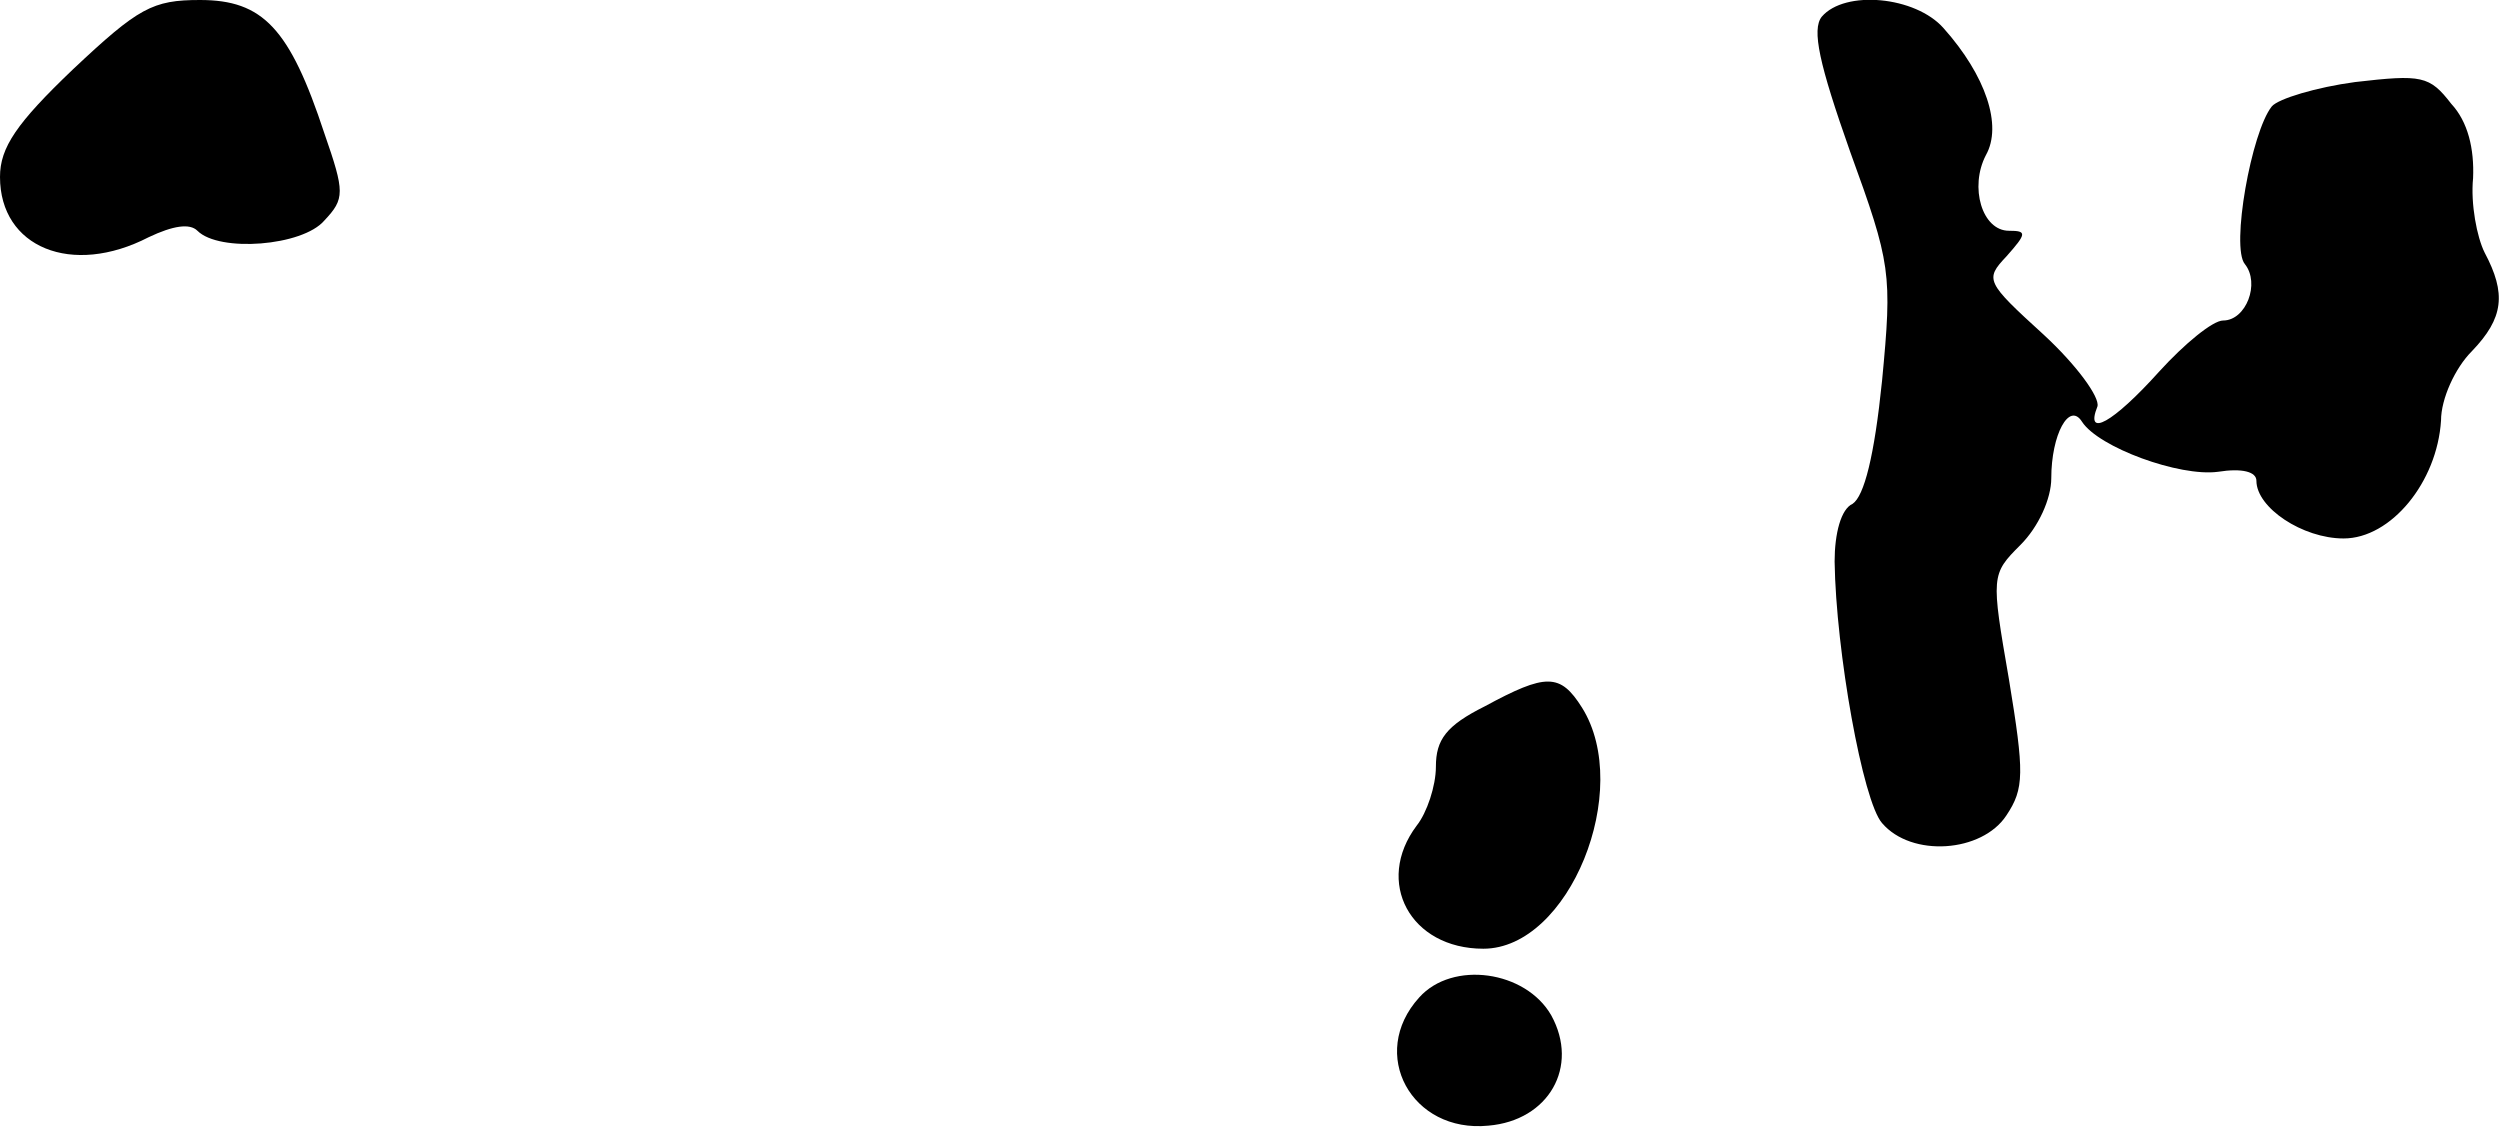 <?xml version="1.0" standalone="no"?>
<!DOCTYPE svg PUBLIC "-//W3C//DTD SVG 20010904//EN"
 "http://www.w3.org/TR/2001/REC-SVG-20010904/DTD/svg10.dtd">
<svg version="1.0" xmlns="http://www.w3.org/2000/svg"
 width="195pt" height="88pt" viewBox="0 0 195 88"
 preserveAspectRatio="xMidYMid meet">
<g transform="translate(0,88) scale(0.1,-0.1)"
fill="#000000" stroke="none">
<path fill="#000000" stroke="none" d="M57 826 c-44 -42 -57 -61 -57 -84 0
-55 56 -78 116 -47 19 9 32 11 38 5 17 -17 82 -12 99 8 16 17 16 22 0 68 -27
82 -48 104 -97 104 -37 0 -48 -6 -99 -54z"/>
<path fill="#000000" stroke="none" d="M1421 867 c-8 -10 -2 -37 22 -105 32
-88 33 -95 25 -179 -6 -59 -14 -90 -23 -96 -9 -4 -14 -23 -14 -45 1 -70 22
-187 37 -204 23 -27 78 -23 97 6 14 21 14 33 2 106 -14 81 -14 82 9 105 14 14
24 36 24 52 0 34 14 60 24 44 13 -20 76 -43 106 -39 19 3 30 0 30 -7 0 -21 36
-45 68 -45 37 0 73 44 76 92 0 17 11 41 24 54 25 26 27 45 10 77 -6 12 -11 38
-9 58 1 23 -4 44 -17 58 -17 22 -23 23 -75 17 -30 -4 -60 -13 -65 -19 -16 -20
-32 -110 -21 -123 12 -15 1 -44 -17 -44 -8 0 -30 -18 -50 -40 -36 -40 -58 -52
-48 -27 2 7 -16 32 -42 56 -45 41 -46 43 -29 61 16 18 16 20 2 20 -21 0 -31
34 -18 59 13 23 0 62 -33 99 -22 25 -77 30 -95 9z"/>
<path fill="#000000" stroke="none" d="M1158 329 c-30 -15 -38 -26 -38 -47 0
-15 -7 -36 -15 -46 -33 -44 -5 -96 52 -96 67 0 117 124 77 188 -17 27 -28 27
-76 1z"/>
<path fill="#000000" stroke="none" d="M1107 102 c-40 -44 -6 -106 54 -100 47
4 71 46 49 86 -20 35 -77 43 -103 14z"/>
</g>
</svg>
